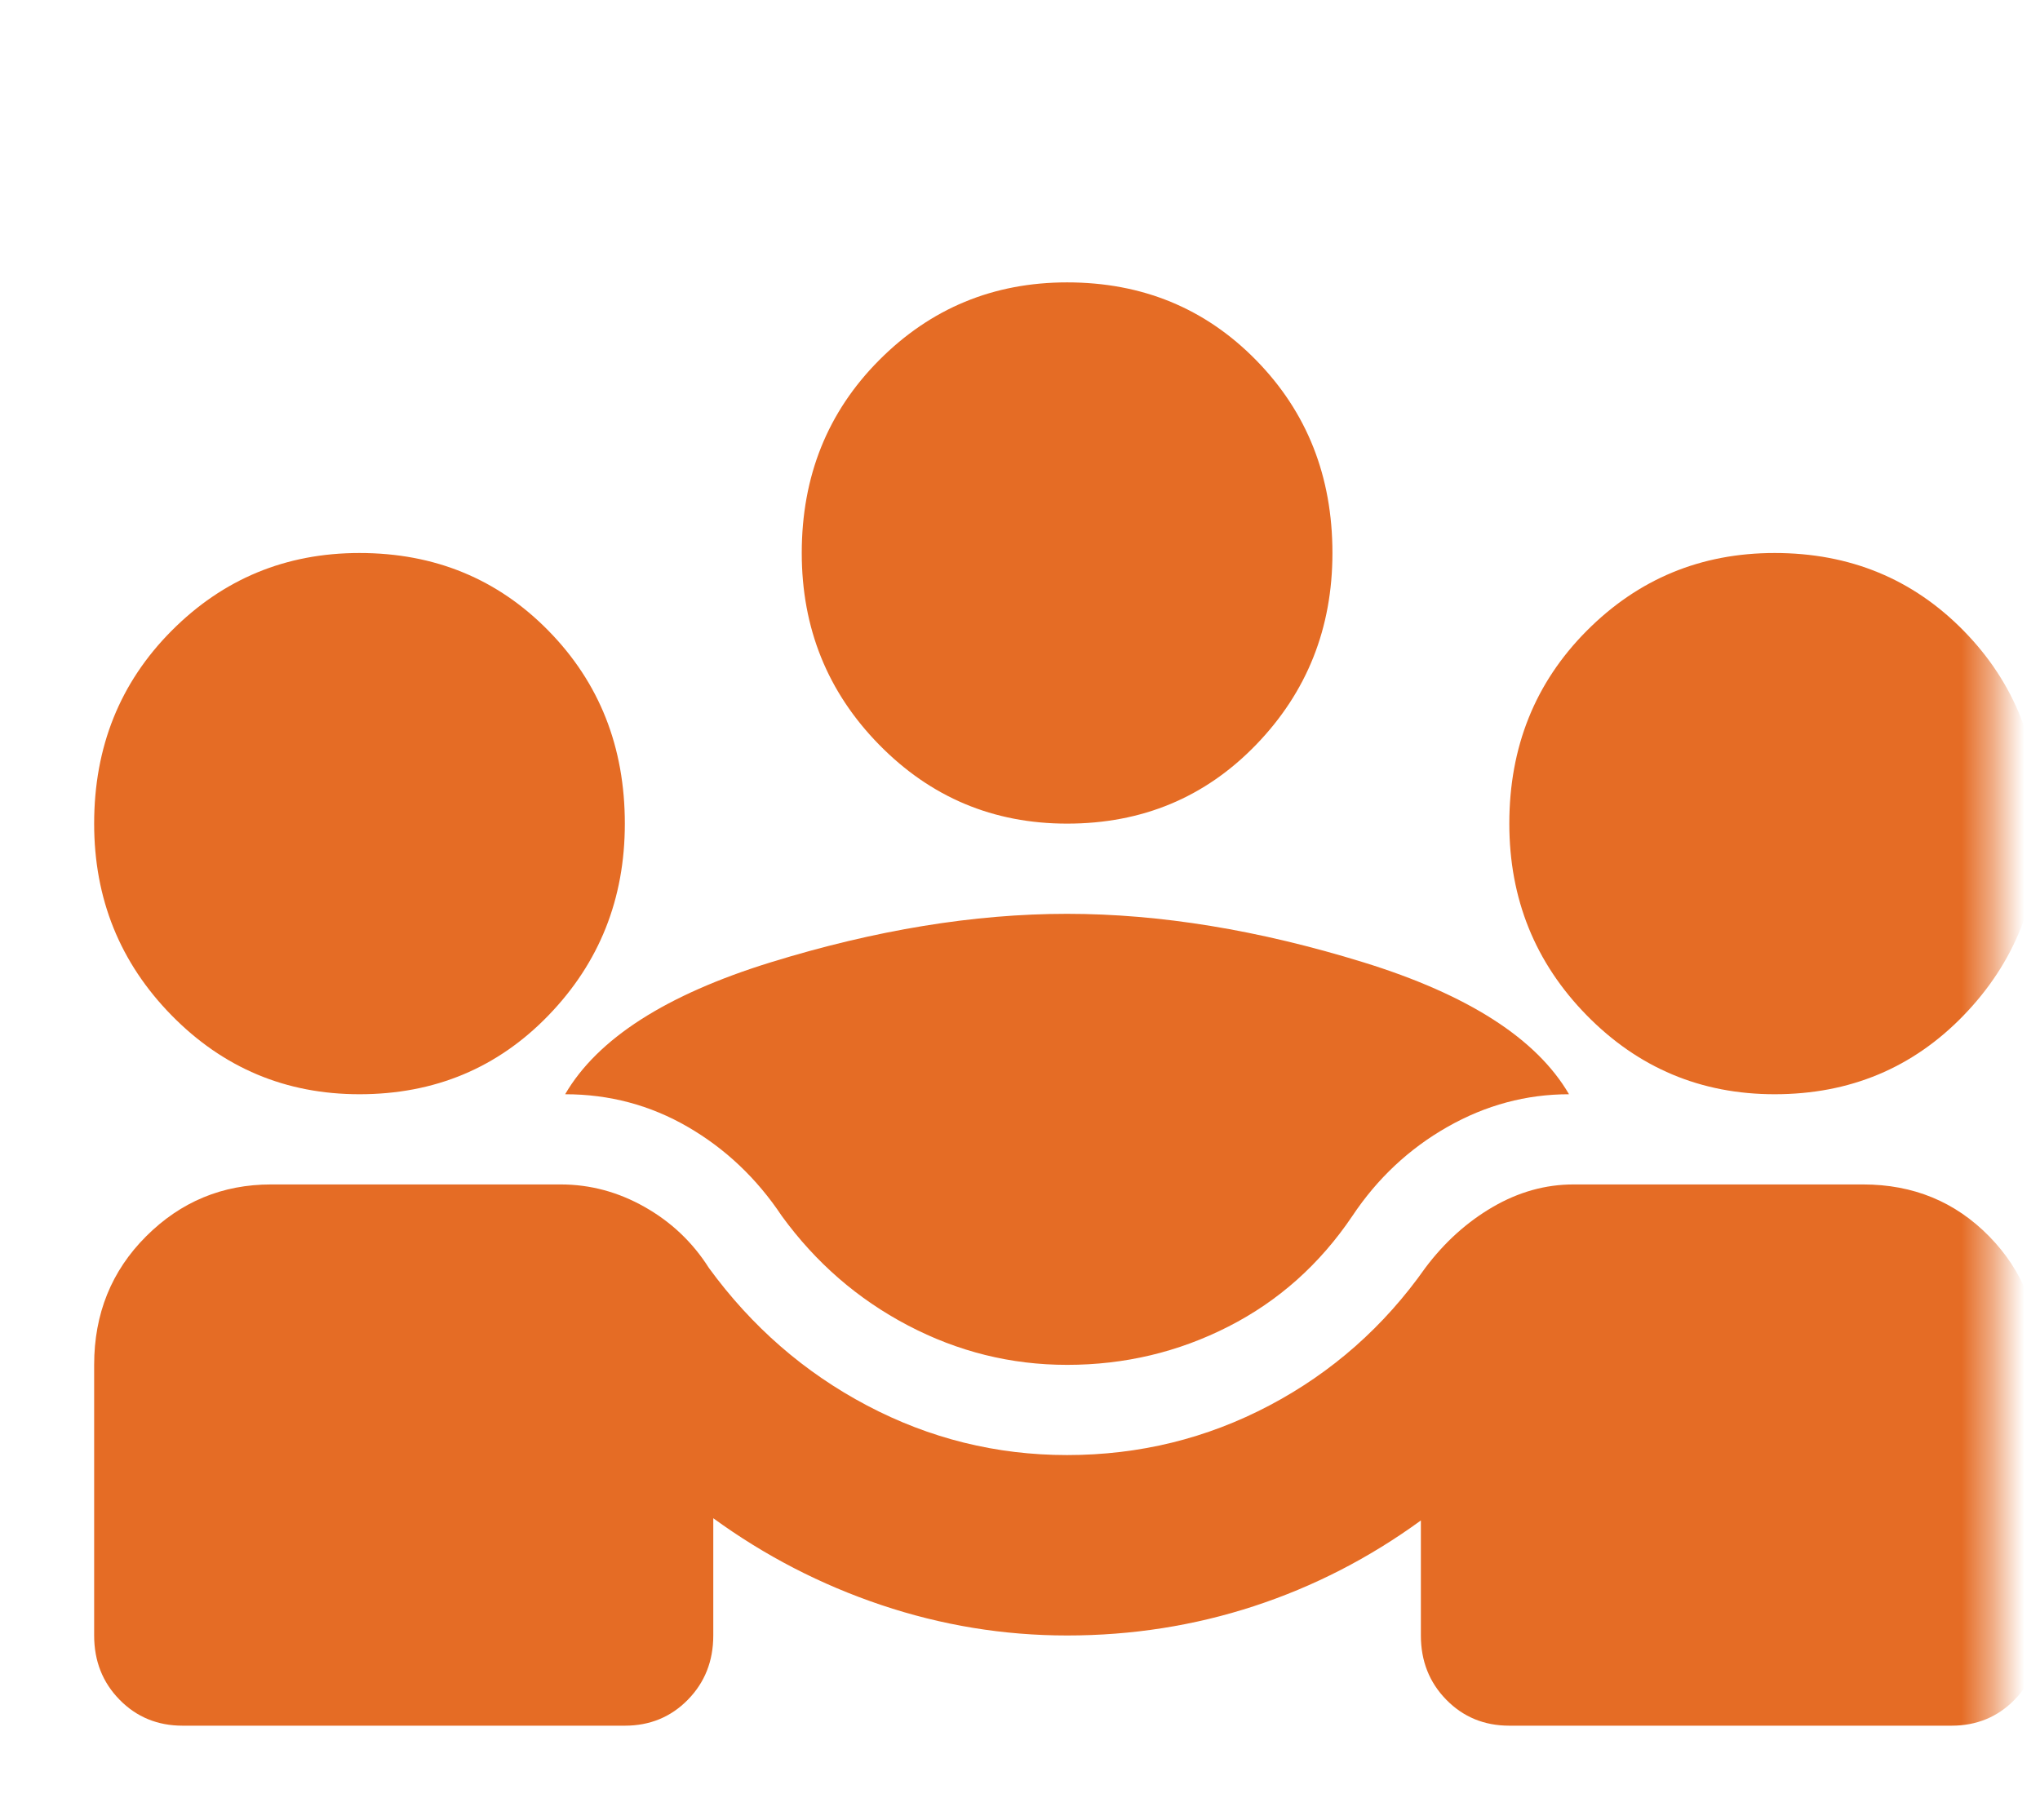 <svg width="65" height="58" viewBox="0 0 65 58" fill="none" xmlns="http://www.w3.org/2000/svg">
<g id="thumb_up_24dp_FILL0_wght400_GRAD0_opsz24 4" clip-path="url(#clip0_439_5202)">
<g id="diversity_3">
<mask id="mask0_439_5202" style="mask-type:alpha" maskUnits="userSpaceOnUse" x="0" y="-1" width="64" height="60">
<rect id="Bounding box" y="-0.641" width="63.564" height="58.744" fill="#D9D9D9"/>
</mask>
<g mask="url(#mask0_439_5202)">
<path id="diversity_3_2" d="M3 52.125V43.5C3 41.871 3.552 40.505 4.656 39.403C5.759 38.301 7.086 37.75 8.636 37.75H17.866C18.805 37.75 19.698 37.99 20.543 38.469C21.389 38.948 22.07 39.595 22.586 40.409C23.948 42.278 25.628 43.74 27.624 44.794C29.62 45.848 31.745 46.375 34 46.375C36.301 46.375 38.45 45.848 40.447 44.794C42.443 43.74 44.099 42.278 45.414 40.409C46.024 39.595 46.74 38.948 47.562 38.469C48.385 37.99 49.242 37.75 50.134 37.75H59.364C60.961 37.75 62.299 38.301 63.38 39.403C64.46 40.505 65 41.871 65 43.5V52.125C65 52.94 64.73 53.622 64.19 54.173C63.65 54.724 62.98 55 62.182 55H48.091C47.292 55 46.623 54.724 46.083 54.173C45.543 53.622 45.273 52.94 45.273 52.125V48.459C43.629 49.657 41.856 50.568 39.953 51.191C38.051 51.813 36.067 52.125 34 52.125C31.98 52.125 30.008 51.802 28.082 51.155C26.156 50.508 24.371 49.585 22.727 48.388V52.125C22.727 52.94 22.457 53.622 21.917 54.173C21.377 54.724 20.708 55 19.909 55H5.818C5.02 55 4.35 54.724 3.81 54.173C3.27 53.622 3 52.94 3 52.125ZM34 43.5C32.215 43.5 30.524 43.081 28.927 42.242C27.33 41.404 25.992 40.242 24.911 38.756C24.113 37.558 23.115 36.612 21.917 35.917C20.719 35.222 19.416 34.875 18.007 34.875C19.04 33.102 21.224 31.701 24.559 30.67C27.894 29.64 31.041 29.125 34 29.125C36.959 29.125 40.106 29.64 43.441 30.67C46.776 31.701 48.96 33.102 49.993 34.875C48.631 34.875 47.339 35.222 46.118 35.917C44.897 36.612 43.887 37.558 43.089 38.756C42.055 40.29 40.74 41.464 39.143 42.278C37.546 43.093 35.832 43.5 34 43.5ZM11.454 34.875C9.106 34.875 7.11 34.036 5.466 32.359C3.822 30.682 3 28.646 3 26.25C3 23.806 3.822 21.758 5.466 20.105C7.11 18.452 9.106 17.625 11.454 17.625C13.85 17.625 15.858 18.452 17.478 20.105C19.099 21.758 19.909 23.806 19.909 26.25C19.909 28.646 19.099 30.682 17.478 32.359C15.858 34.036 13.85 34.875 11.454 34.875ZM56.545 34.875C54.197 34.875 52.201 34.036 50.557 32.359C48.913 30.682 48.091 28.646 48.091 26.25C48.091 23.806 48.913 21.758 50.557 20.105C52.201 18.452 54.197 17.625 56.545 17.625C58.941 17.625 60.949 18.452 62.569 20.105C64.19 21.758 65 23.806 65 26.25C65 28.646 64.19 30.682 62.569 32.359C60.949 34.036 58.941 34.875 56.545 34.875ZM34 26.25C31.651 26.25 29.655 25.412 28.011 23.734C26.367 22.057 25.546 20.021 25.546 17.625C25.546 15.181 26.367 13.133 28.011 11.48C29.655 9.827 31.651 9 34 9C36.395 9 38.403 9.827 40.024 11.48C41.644 13.133 42.455 15.181 42.455 17.625C42.455 20.021 41.644 22.057 40.024 23.734C38.403 25.412 36.395 26.25 34 26.25Z" fill="#E56C25"/>
</g>
</g>
</g>
<defs>
<clipPath id="clip0_439_5202">
<rect width="65" height="58" fill="white"/>
</clipPath>
</defs>
</svg>
